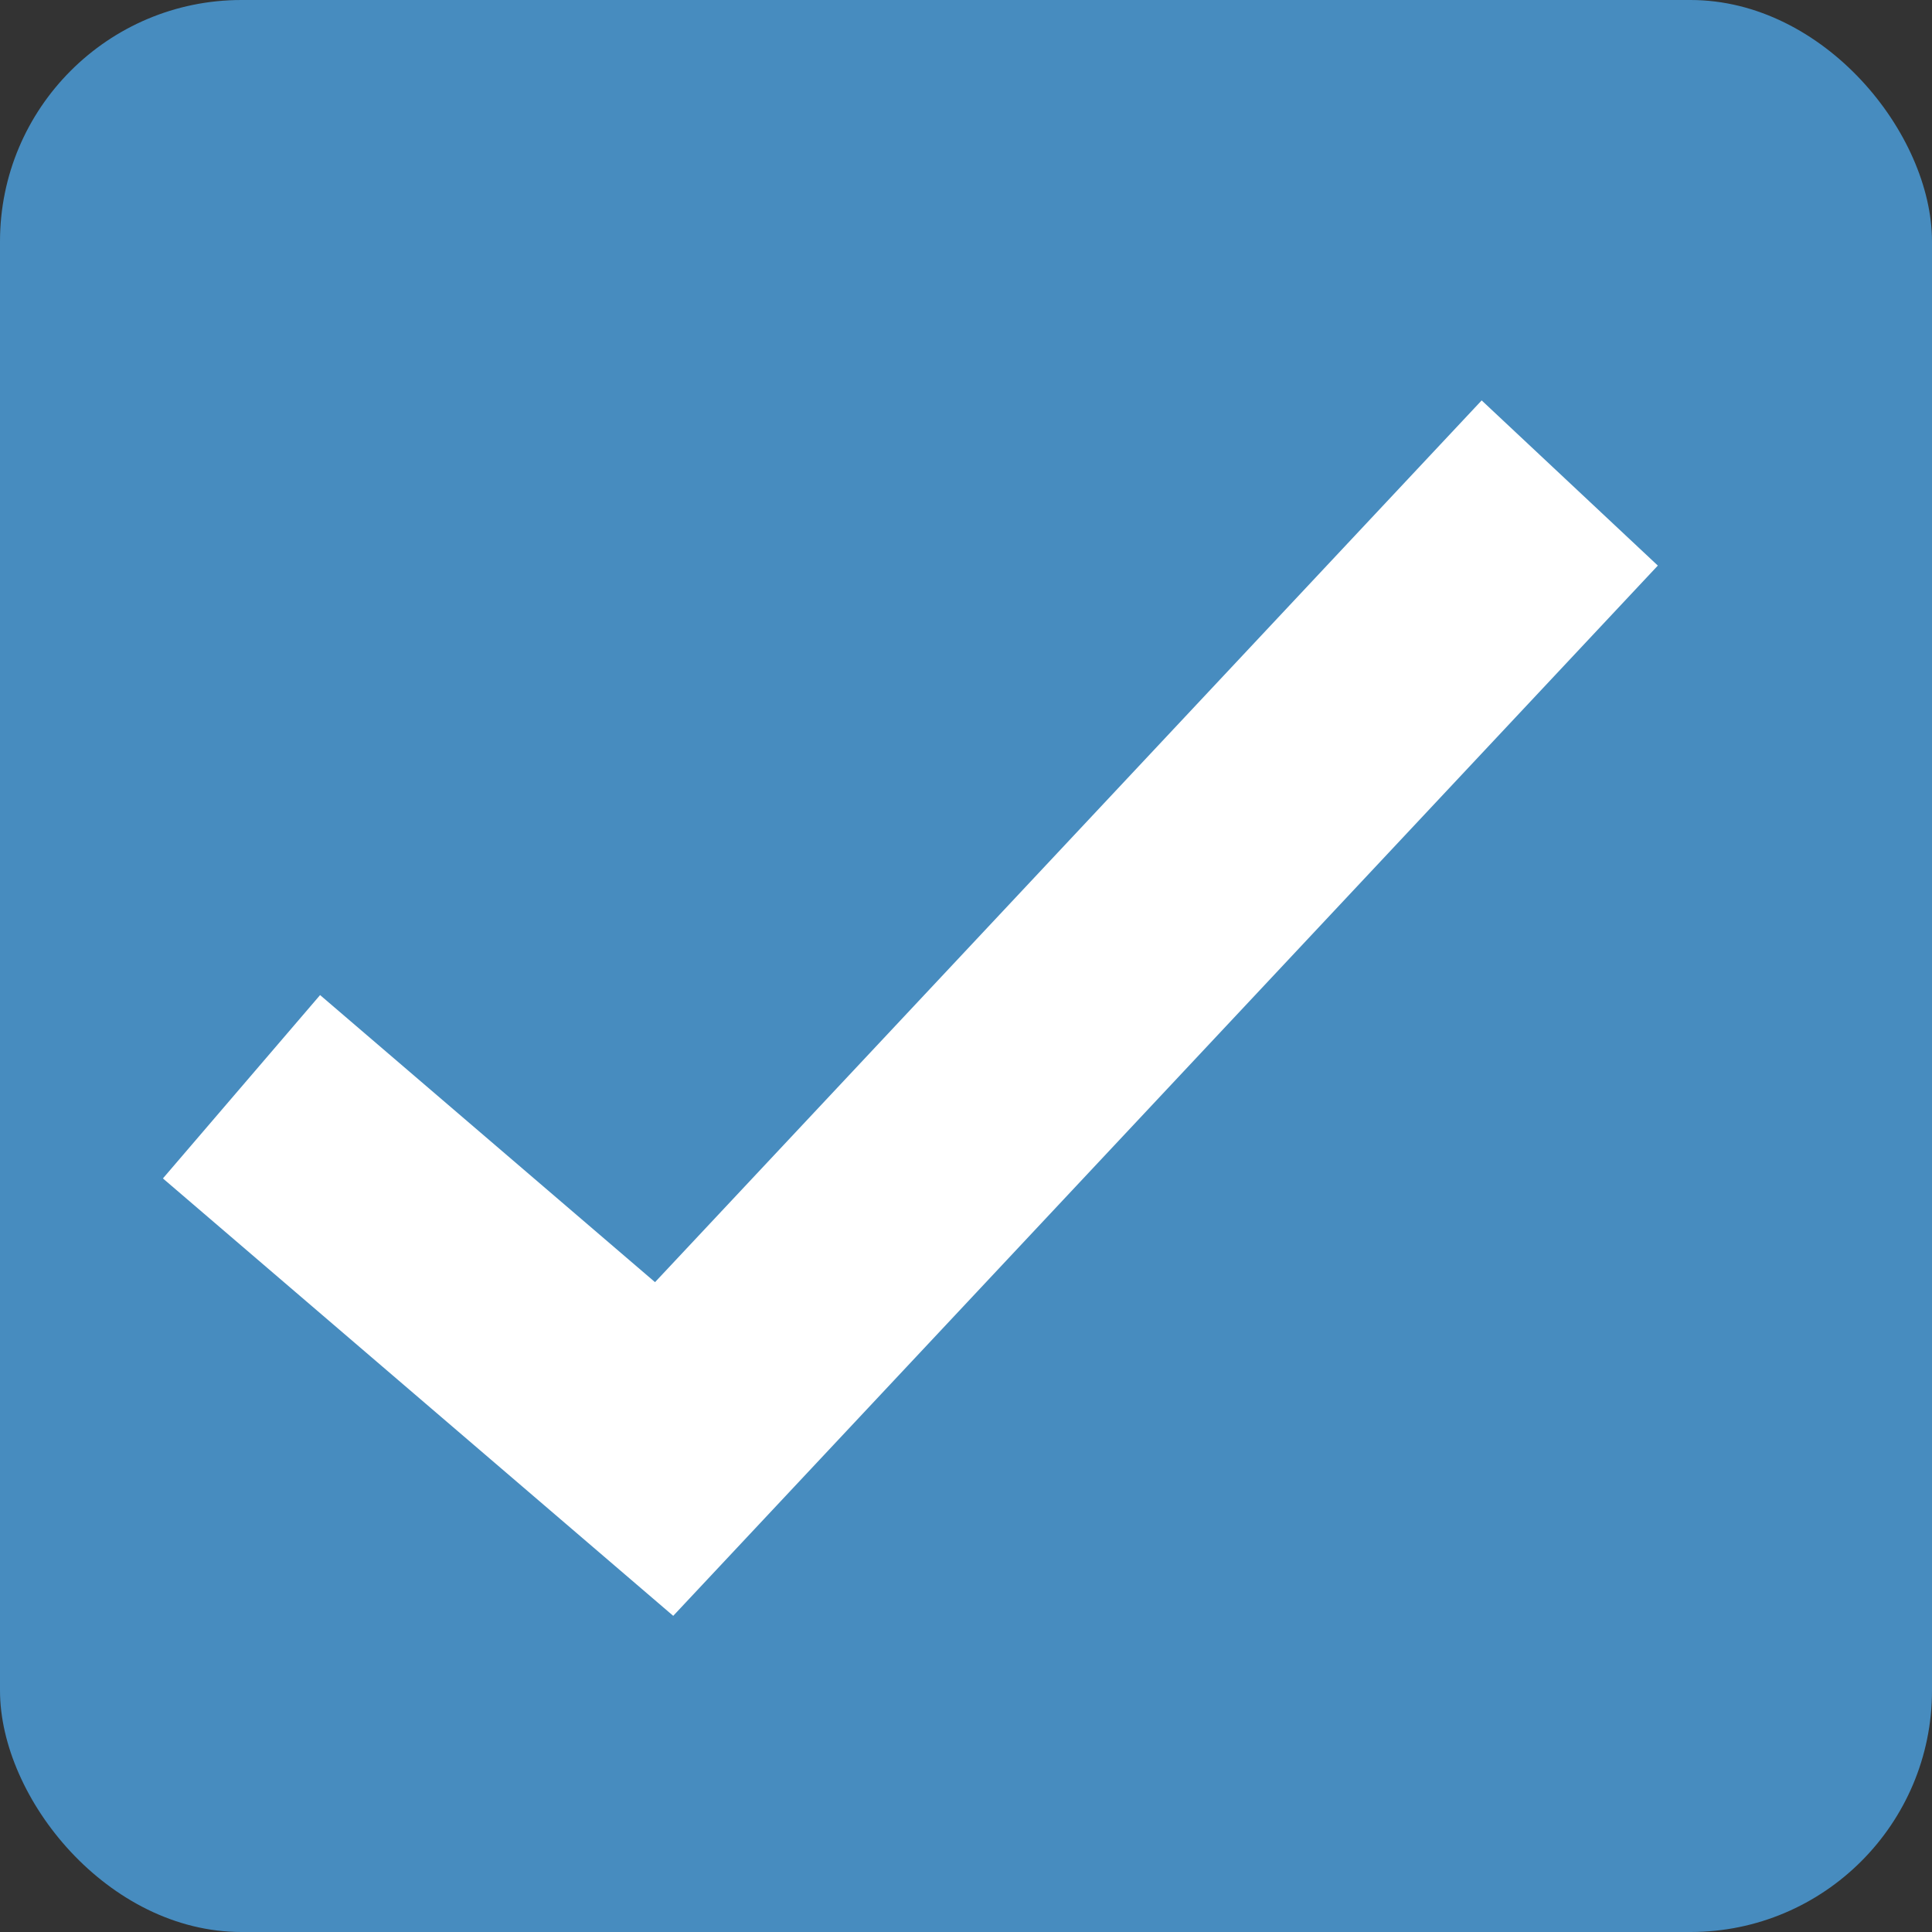 <svg width="16" height="16" viewBox="0 0 16 16" fill="none" xmlns="http://www.w3.org/2000/svg">
<rect x="0" y="0" width="16" height="16" fill="#333333" stroke="none"/>
<rect width="16" height="16" rx="2" fill="#478CBF"/>
<path d="M13 4L5.5 12L2 9" stroke="white" stroke-width="2"/>
</svg>

